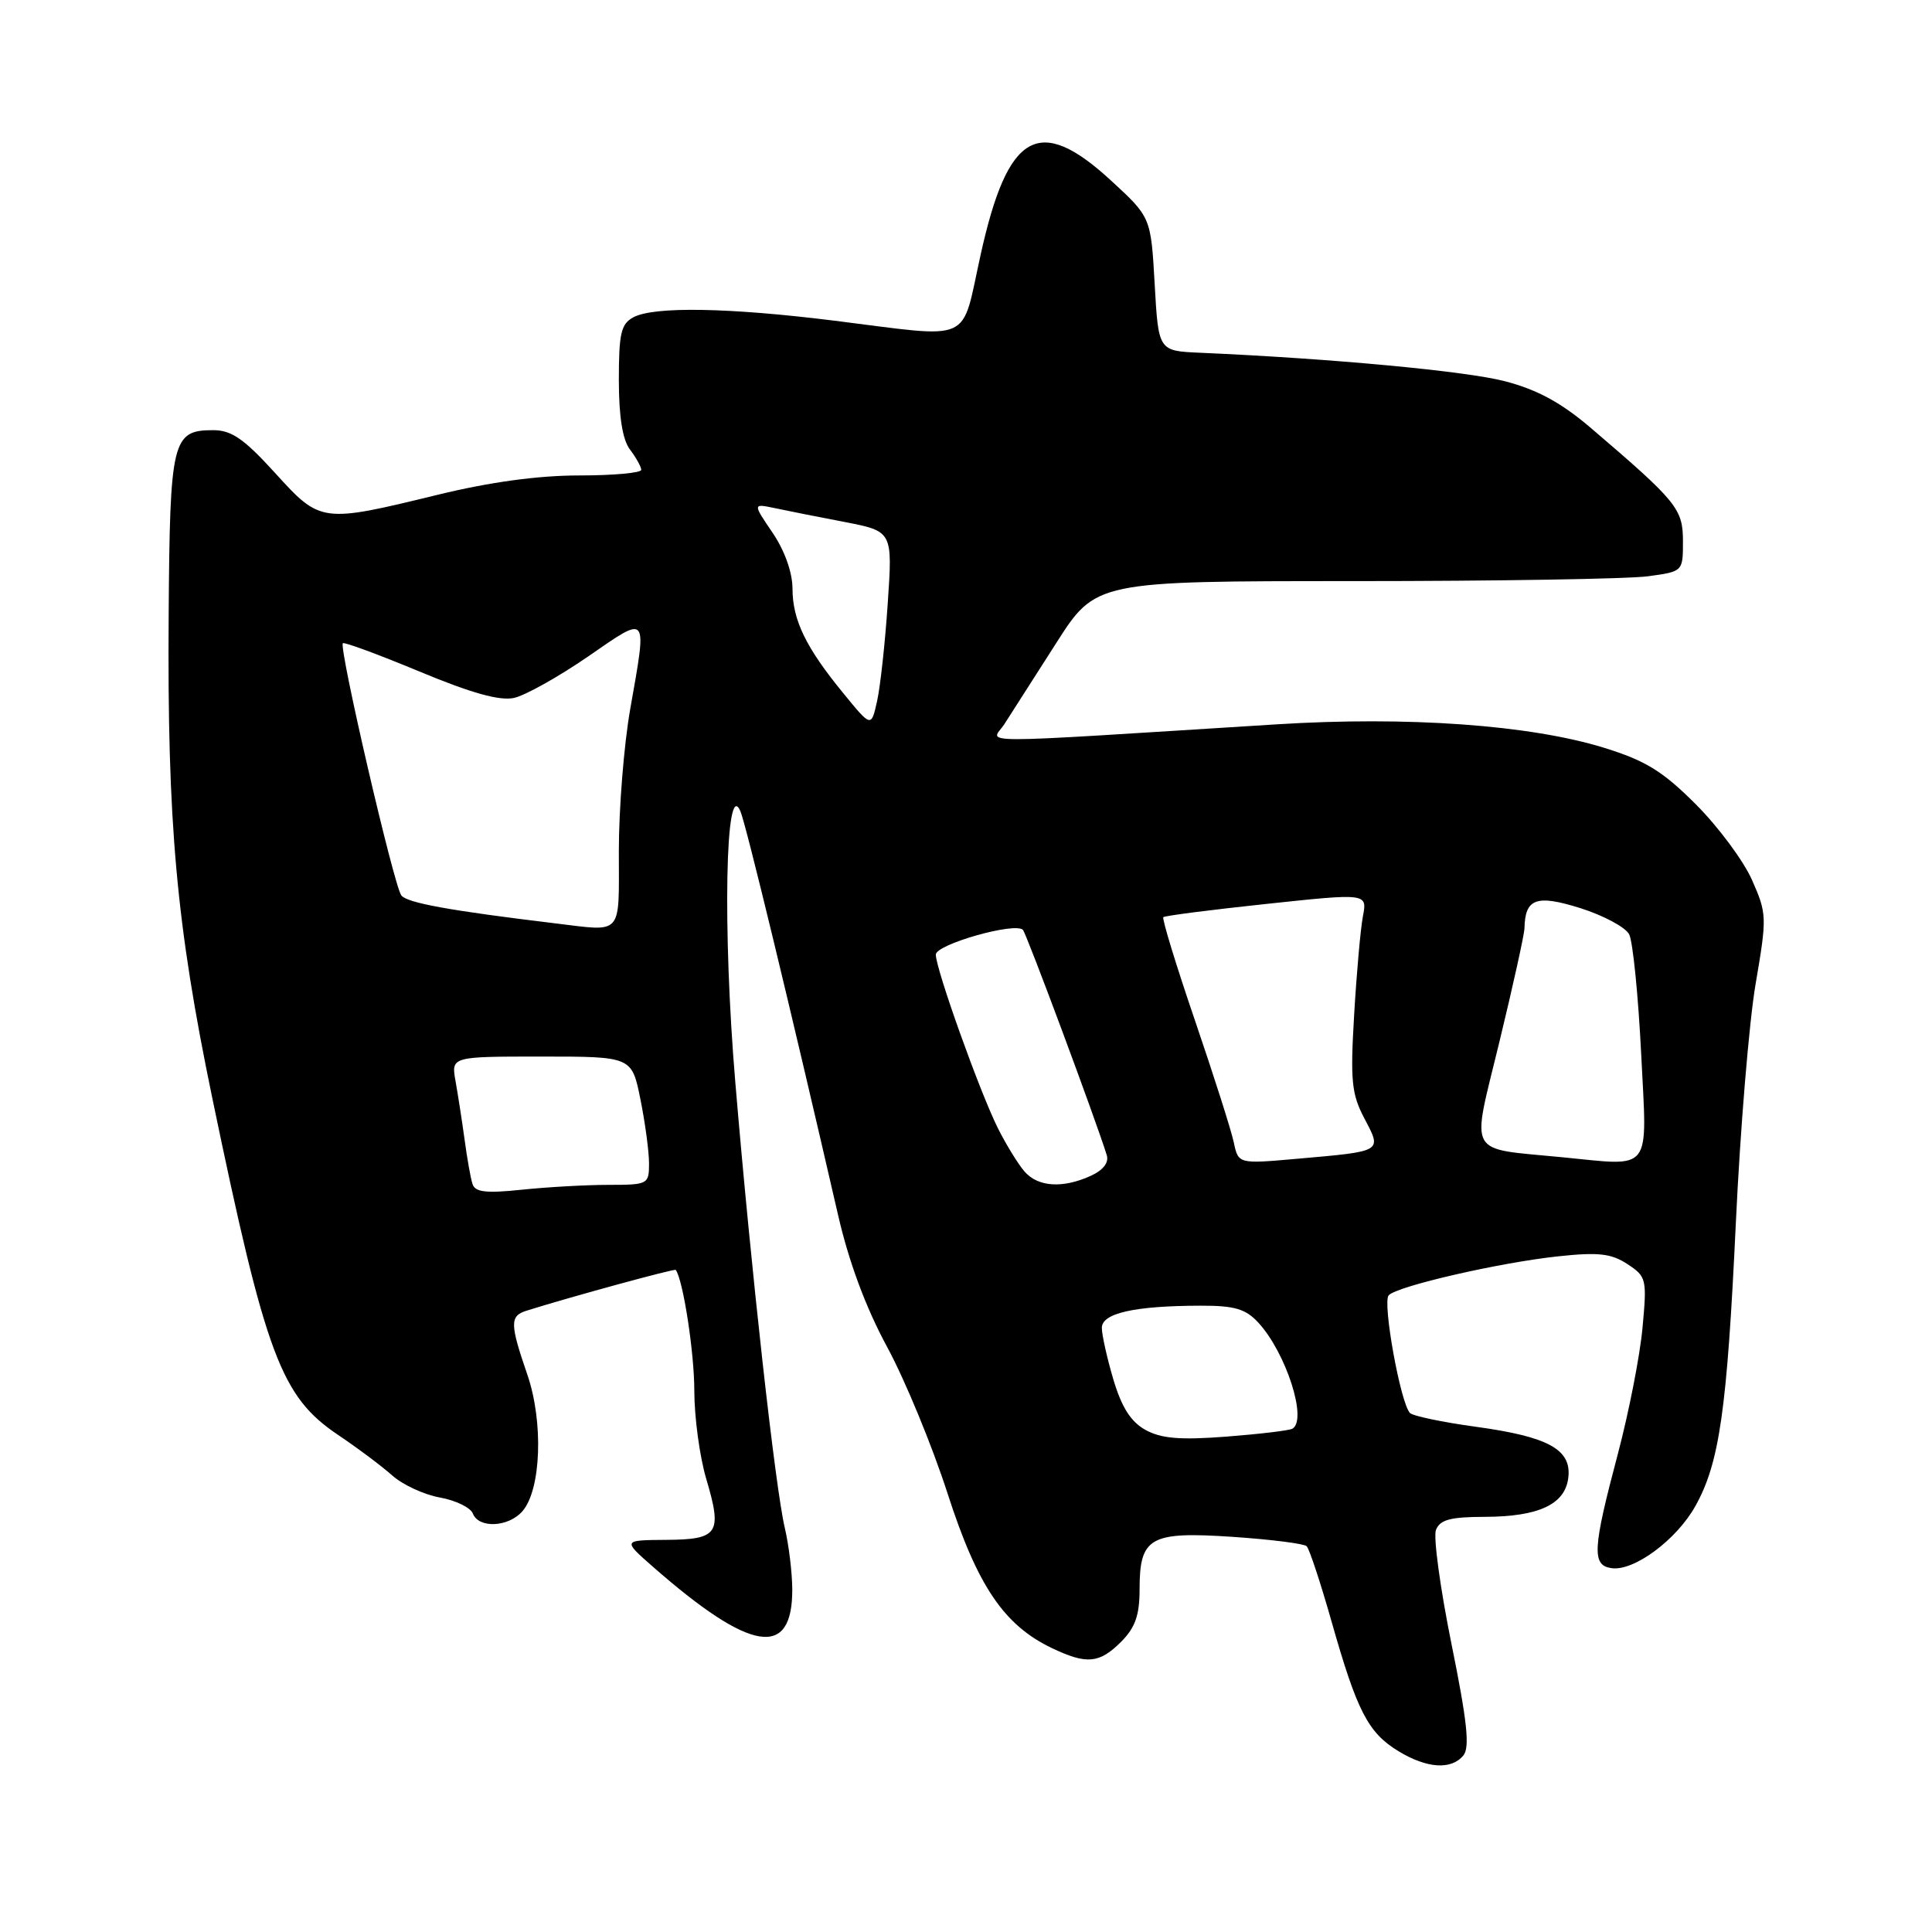 <?xml version="1.0" encoding="UTF-8" standalone="no"?>
<!DOCTYPE svg PUBLIC "-//W3C//DTD SVG 1.1//EN" "http://www.w3.org/Graphics/SVG/1.1/DTD/svg11.dtd" >
<svg xmlns="http://www.w3.org/2000/svg" xmlns:xlink="http://www.w3.org/1999/xlink" version="1.1" viewBox="0 0 256 256">
 <g >
 <path fill="currentColor"
d=" M 193.90 232.61 C 194.78 231.56 194.41 228.08 192.33 217.84 C 190.84 210.48 189.91 203.68 190.27 202.73 C 190.80 201.37 192.17 201.00 196.72 200.99 C 203.91 200.97 207.40 199.33 207.81 195.79 C 208.25 192.06 205.17 190.37 195.53 189.05 C 191.15 188.45 187.23 187.63 186.83 187.23 C 185.58 185.97 183.15 172.54 184.01 171.63 C 185.17 170.41 198.69 167.30 206.47 166.47 C 211.79 165.90 213.48 166.09 215.63 167.49 C 218.17 169.16 218.24 169.47 217.64 175.95 C 217.30 179.65 215.83 187.14 214.39 192.59 C 211.02 205.28 210.90 207.41 213.54 207.79 C 216.50 208.22 222.13 204.05 224.63 199.59 C 227.84 193.87 228.84 186.88 230.01 162.00 C 230.59 149.62 231.77 135.39 232.63 130.36 C 234.14 121.53 234.13 121.08 232.15 116.60 C 231.02 114.05 227.67 109.54 224.70 106.57 C 220.30 102.17 218.05 100.79 212.53 99.08 C 202.72 96.05 186.48 94.89 169.14 95.98 C 127.24 98.60 131.38 98.61 133.11 95.91 C 133.97 94.58 137.03 89.79 139.93 85.25 C 145.19 77.00 145.19 77.00 179.46 77.00 C 198.30 77.00 215.81 76.71 218.36 76.36 C 223.00 75.73 223.00 75.73 223.00 71.73 C 223.00 67.42 222.23 66.48 210.80 56.71 C 206.88 53.36 203.71 51.64 199.43 50.52 C 194.26 49.17 176.53 47.51 159.00 46.74 C 153.50 46.50 153.50 46.50 153.00 37.64 C 152.50 28.78 152.50 28.78 147.18 23.89 C 137.66 15.14 133.53 17.51 129.94 33.75 C 127.29 45.69 129.23 44.82 110.54 42.49 C 96.56 40.75 86.66 40.58 83.93 42.04 C 82.29 42.91 82.00 44.18 82.00 50.34 C 82.00 55.19 82.49 58.27 83.47 59.56 C 84.28 60.63 84.95 61.84 84.97 62.25 C 84.99 62.66 81.29 63.00 76.75 63.00 C 71.31 63.00 64.93 63.87 58.00 65.56 C 42.58 69.32 42.48 69.31 36.44 62.66 C 32.35 58.16 30.67 57.00 28.27 57.00 C 22.82 57.00 22.51 58.25 22.35 81.40 C 22.15 109.08 23.36 122.50 28.13 145.50 C 35.23 179.69 37.23 185.05 44.82 190.15 C 47.40 191.88 50.62 194.30 52.00 195.53 C 53.38 196.75 56.21 198.06 58.30 198.43 C 60.39 198.81 62.35 199.76 62.66 200.56 C 63.43 202.55 67.37 202.37 69.22 200.25 C 71.71 197.41 72.03 188.40 69.87 182.13 C 67.56 175.41 67.54 174.38 69.75 173.68 C 75.57 171.85 89.39 168.07 89.54 168.27 C 90.52 169.62 92.00 179.23 92.00 184.26 C 92.00 187.77 92.71 193.01 93.57 195.92 C 95.73 203.20 95.22 203.99 88.28 204.04 C 82.50 204.08 82.50 204.08 86.50 207.59 C 99.48 218.97 105.03 219.86 104.98 210.55 C 104.96 208.32 104.52 204.70 104.00 202.50 C 102.73 197.18 99.52 168.31 97.43 143.38 C 95.73 123.18 96.12 102.83 98.11 107.50 C 98.86 109.27 104.74 133.58 111.05 161.00 C 112.48 167.23 114.72 173.26 117.56 178.50 C 119.94 182.90 123.53 191.61 125.55 197.87 C 129.51 210.15 133.03 215.36 139.42 218.40 C 144.01 220.58 145.67 220.42 148.55 217.55 C 150.42 215.67 151.00 214.03 151.00 210.62 C 151.00 203.68 152.36 202.91 163.31 203.64 C 168.36 203.98 172.79 204.54 173.14 204.88 C 173.49 205.22 174.99 209.75 176.46 214.94 C 179.82 226.76 181.28 229.59 185.30 232.04 C 189.06 234.33 192.30 234.55 193.90 232.61 Z  M 151.78 189.47 C 149.85 188.40 148.63 186.49 147.53 182.80 C 146.69 179.96 146.00 176.88 146.00 175.95 C 146.00 174.00 150.33 173.03 159.08 173.01 C 163.58 173.00 165.05 173.43 166.73 175.25 C 170.41 179.24 173.28 188.15 171.25 189.31 C 170.84 189.55 166.90 190.02 162.50 190.36 C 156.36 190.83 153.87 190.62 151.78 189.47 Z  M 62.61 156.89 C 62.36 156.13 61.89 153.47 61.56 151.00 C 61.22 148.53 60.68 145.04 60.36 143.25 C 59.78 140.00 59.78 140.00 71.75 140.00 C 83.72 140.00 83.72 140.00 84.86 145.67 C 85.49 148.78 86.00 152.61 86.00 154.17 C 86.00 156.92 85.86 157.00 80.65 157.00 C 77.70 157.00 72.54 157.29 69.17 157.64 C 64.40 158.14 62.95 157.97 62.61 156.89 Z  M 135.77 155.25 C 134.93 154.29 133.33 151.70 132.23 149.50 C 129.84 144.73 124.00 128.41 124.00 126.49 C 124.00 125.14 134.49 122.15 135.54 123.21 C 136.00 123.66 145.25 148.52 146.65 153.06 C 146.96 154.05 146.18 155.05 144.52 155.81 C 140.82 157.49 137.56 157.29 135.77 155.25 Z  M 163.48 151.36 C 163.15 149.79 160.83 142.51 158.33 135.19 C 155.83 127.87 153.95 121.72 154.15 121.53 C 154.34 121.34 160.50 120.55 167.84 119.77 C 181.18 118.35 181.18 118.35 180.59 121.43 C 180.27 123.12 179.75 129.00 179.43 134.50 C 178.91 143.21 179.09 144.98 180.80 148.22 C 183.13 152.65 183.30 152.54 171.80 153.55 C 164.09 154.23 164.09 154.23 163.48 151.36 Z  M 207.00 153.34 C 194.20 152.08 194.95 153.44 198.64 138.21 C 200.47 130.67 201.98 123.83 202.00 123.00 C 202.08 119.04 203.58 118.50 209.43 120.34 C 212.48 121.31 215.38 122.86 215.87 123.80 C 216.36 124.73 217.08 131.91 217.47 139.75 C 218.26 155.56 219.07 154.52 207.00 153.34 Z  M 73.50 122.34 C 59.58 120.66 53.95 119.64 53.18 118.65 C 52.20 117.41 44.87 85.79 45.43 85.23 C 45.62 85.05 50.19 86.74 55.58 88.98 C 62.47 91.85 66.21 92.89 68.11 92.48 C 69.60 92.15 74.01 89.68 77.91 87.00 C 85.98 81.43 85.76 81.16 83.50 94.00 C 82.68 98.67 82.00 107.11 82.00 112.75 C 82.00 124.17 82.65 123.44 73.50 122.34 Z  M 111.77 91.89 C 106.79 85.82 105.01 82.16 105.01 77.98 C 105.00 75.84 103.97 72.95 102.37 70.59 C 99.74 66.72 99.74 66.72 102.62 67.32 C 104.20 67.66 108.38 68.49 111.89 69.16 C 118.28 70.40 118.28 70.40 117.63 79.95 C 117.28 85.20 116.64 91.05 116.21 92.94 C 115.44 96.38 115.44 96.38 111.77 91.89 Z "/>
</g>
</svg>